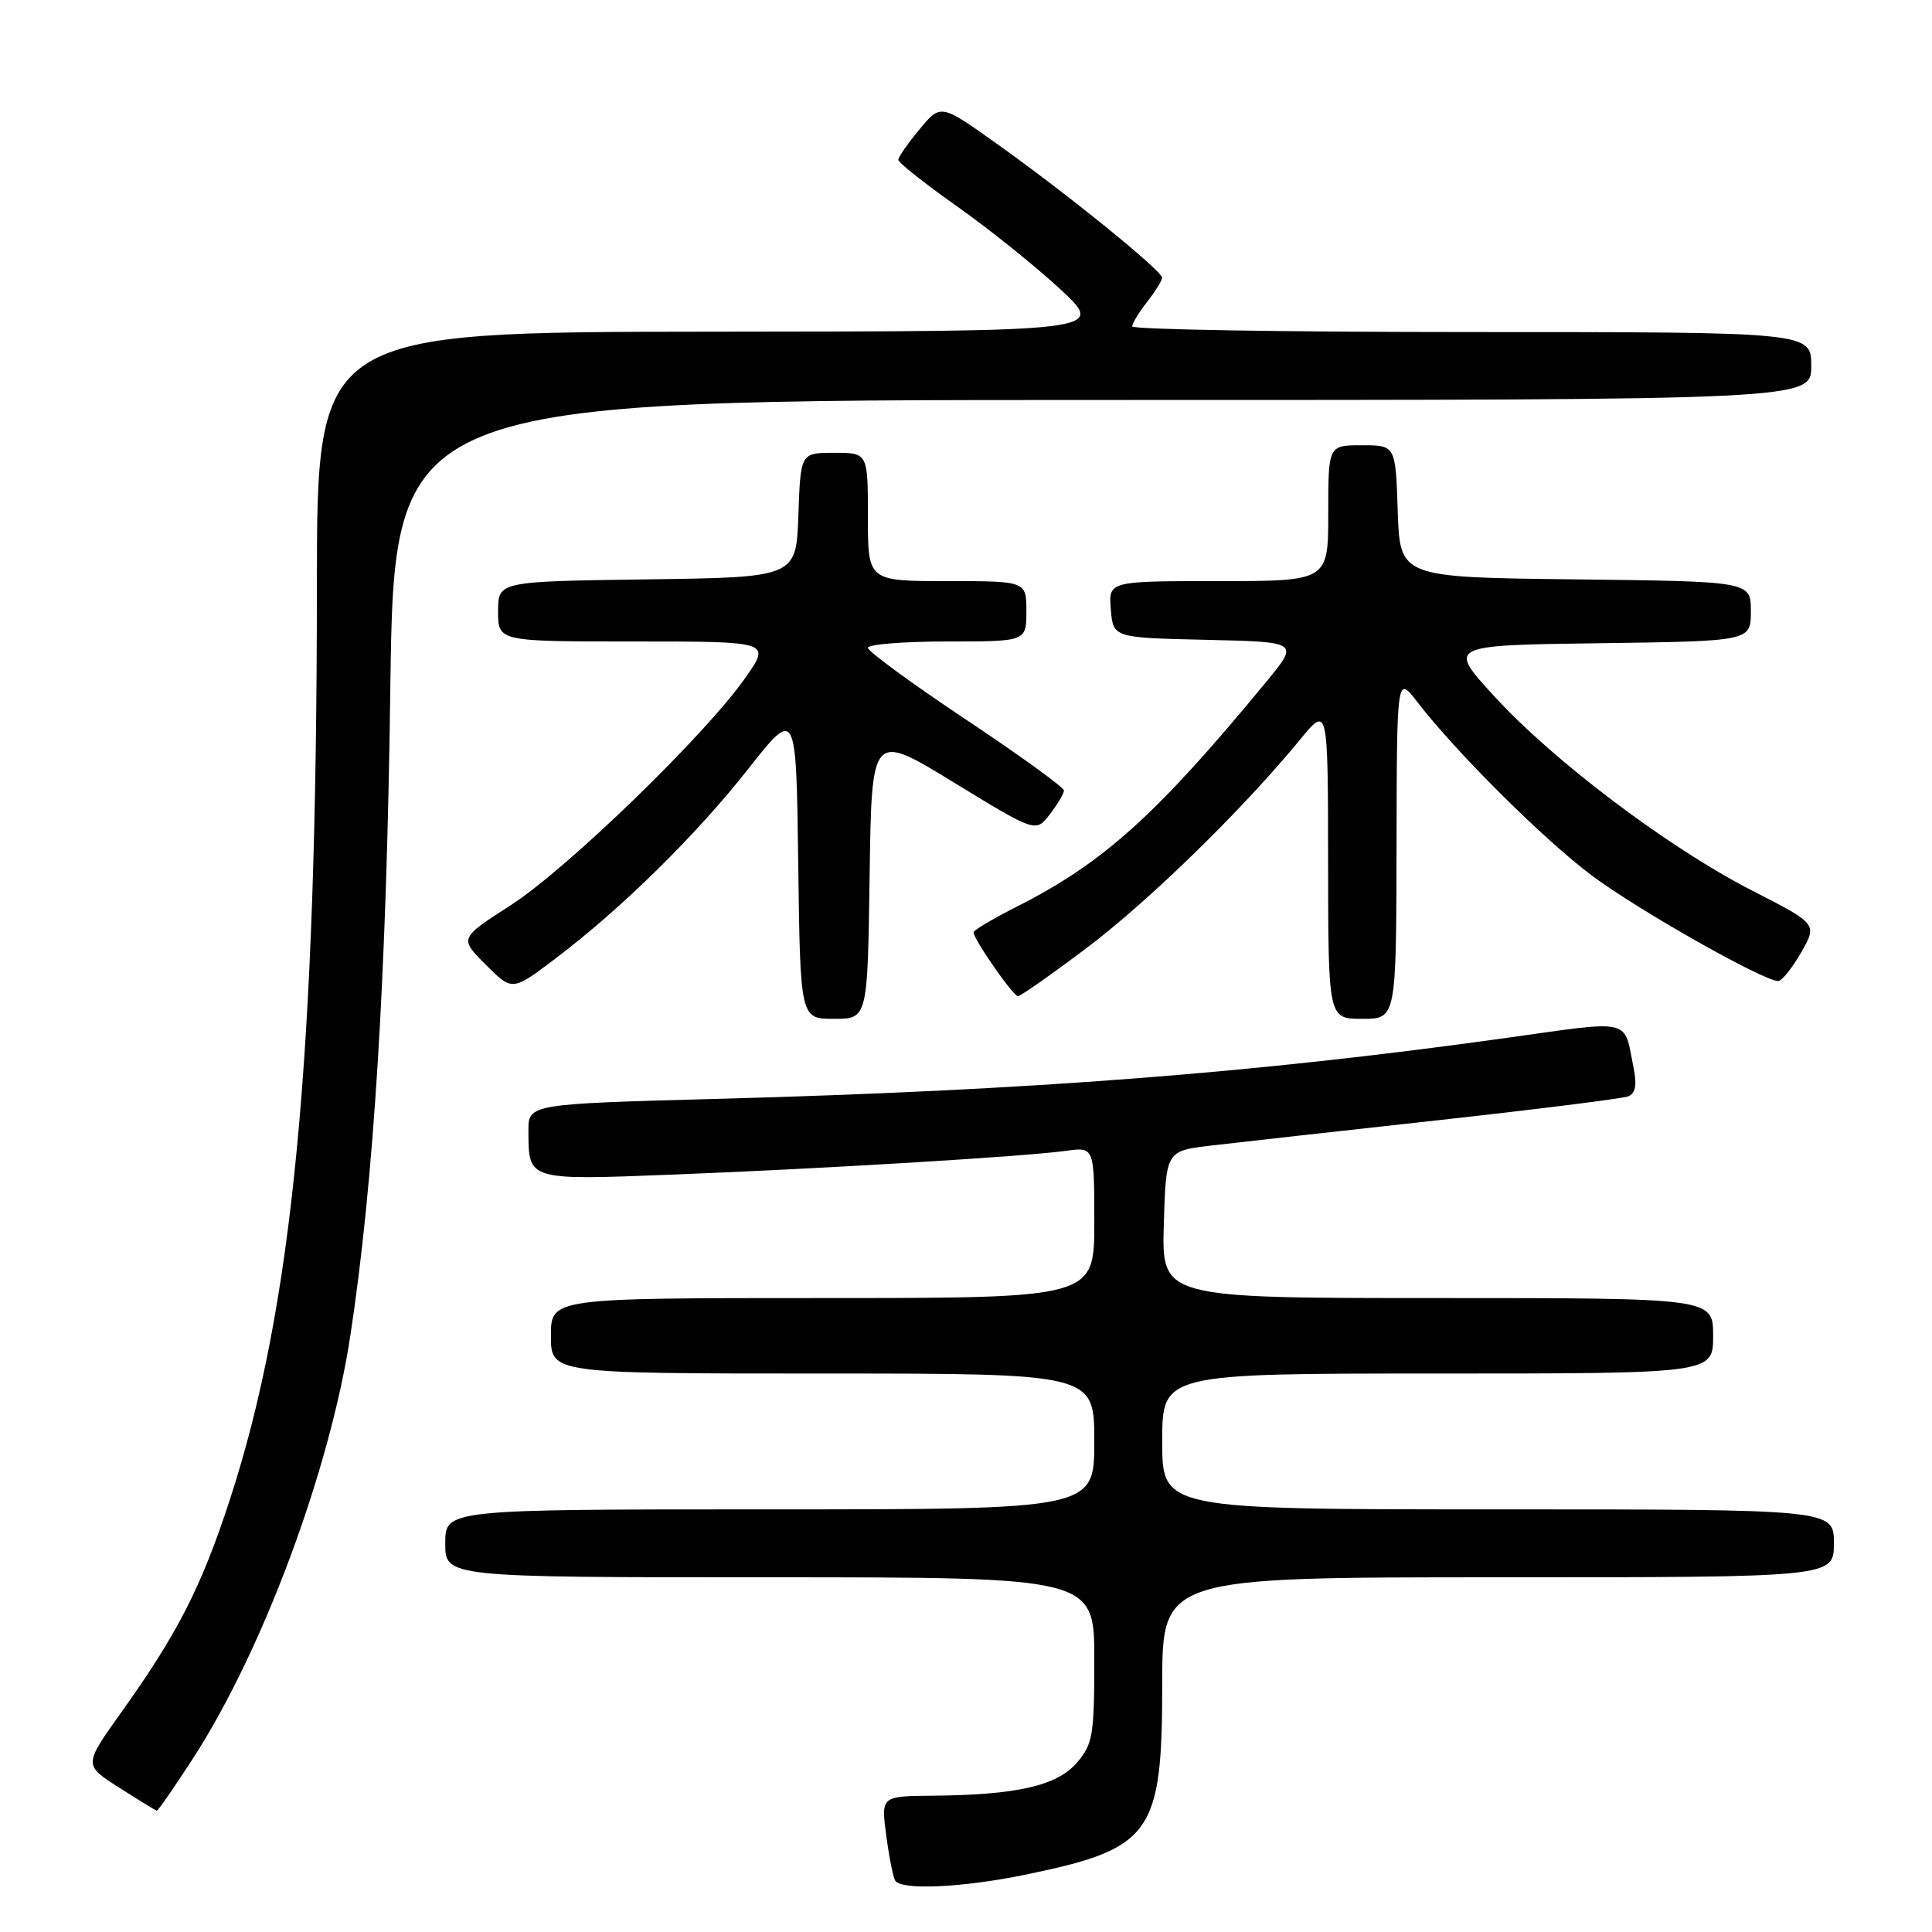 <?xml version="1.0" encoding="UTF-8" standalone="no"?>
<!DOCTYPE svg PUBLIC "-//W3C//DTD SVG 1.1//EN" "http://www.w3.org/Graphics/SVG/1.1/DTD/svg11.dtd" >
<svg xmlns="http://www.w3.org/2000/svg" xmlns:xlink="http://www.w3.org/1999/xlink" version="1.1" viewBox="0 0 256 256">
 <g >
 <path fill="currentColor"
d=" M 135.79 248.42 C 152.63 244.96 153.99 243.08 154.00 223.25 C 154.00 209.00 154.00 209.00 198.50 209.00 C 243.00 209.00 243.00 209.00 243.00 204.50 C 243.00 200.00 243.00 200.00 198.50 200.00 C 154.00 200.00 154.00 200.00 154.00 191.00 C 154.00 182.00 154.00 182.00 190.50 182.00 C 227.00 182.00 227.00 182.00 227.00 177.00 C 227.00 172.00 227.00 172.00 190.46 172.00 C 153.93 172.00 153.93 172.00 154.21 162.25 C 154.50 152.50 154.50 152.50 160.50 151.79 C 163.80 151.40 177.26 149.90 190.42 148.45 C 203.57 147.00 214.95 145.57 215.72 145.28 C 216.69 144.90 216.92 143.82 216.48 141.62 C 215.11 134.80 216.60 135.16 199.24 137.58 C 165.97 142.21 136.67 144.47 95.25 145.60 C 70.00 146.28 70.00 146.28 70.02 149.89 C 70.04 156.44 69.88 156.39 89.16 155.64 C 109.09 154.86 135.76 153.25 141.25 152.49 C 145.00 151.98 145.00 151.98 145.00 161.99 C 145.00 172.00 145.00 172.00 109.00 172.00 C 73.00 172.00 73.00 172.00 73.00 177.00 C 73.00 182.00 73.00 182.00 109.00 182.00 C 145.00 182.00 145.00 182.00 145.00 191.00 C 145.00 200.00 145.00 200.00 102.00 200.00 C 59.00 200.00 59.00 200.00 59.00 204.50 C 59.00 209.00 59.00 209.00 102.00 209.00 C 145.00 209.00 145.00 209.00 145.00 219.94 C 145.00 229.94 144.80 231.12 142.69 233.57 C 140.07 236.62 134.74 237.84 123.62 237.94 C 116.74 238.00 116.74 238.00 117.43 243.19 C 117.81 246.05 118.34 248.75 118.62 249.19 C 119.42 250.49 127.47 250.13 135.79 248.42 Z  M 25.60 232.96 C 34.83 218.68 43.70 194.84 46.42 177.00 C 49.54 156.48 51.22 129.45 51.72 91.25 C 52.23 53.00 52.23 53.00 146.11 53.00 C 240.00 53.00 240.00 53.00 240.00 48.50 C 240.00 44.00 240.00 44.00 195.00 44.00 C 170.25 44.00 150.01 43.66 150.02 43.25 C 150.03 42.84 150.92 41.38 152.00 40.00 C 153.08 38.62 153.97 37.19 153.98 36.81 C 154.01 35.90 141.37 25.65 132.07 19.04 C 124.65 13.75 124.65 13.75 121.85 17.13 C 120.31 18.98 119.04 20.80 119.03 21.17 C 119.01 21.53 122.49 24.29 126.75 27.30 C 131.01 30.30 137.20 35.27 140.50 38.33 C 146.50 43.91 146.50 43.91 94.25 43.95 C 42.00 44.00 42.00 44.00 41.99 77.75 C 41.97 140.22 38.82 173.17 30.41 198.86 C 26.62 210.42 23.54 216.43 16.01 226.98 C 11.09 233.88 11.09 233.88 15.79 236.87 C 18.38 238.52 20.62 239.89 20.77 239.93 C 20.92 239.97 23.09 236.83 25.60 232.96 Z  M 115.23 116.01 C 115.50 97.02 115.50 97.02 126.37 103.67 C 137.25 110.32 137.25 110.32 139.10 107.91 C 140.12 106.59 140.97 105.16 140.98 104.75 C 140.99 104.34 135.15 100.11 128.00 95.35 C 120.85 90.59 115.00 86.31 115.00 85.84 C 115.00 85.38 119.72 85.00 125.50 85.00 C 136.00 85.00 136.00 85.00 136.00 81.00 C 136.00 77.00 136.00 77.00 125.50 77.00 C 115.00 77.00 115.00 77.00 115.00 68.50 C 115.00 60.00 115.00 60.00 110.54 60.00 C 106.08 60.00 106.08 60.00 105.79 68.25 C 105.50 76.50 105.50 76.50 85.75 76.77 C 66.00 77.04 66.00 77.04 66.00 81.02 C 66.00 85.00 66.00 85.00 84.06 85.00 C 102.12 85.00 102.12 85.00 98.81 89.75 C 93.56 97.29 75.14 115.14 67.68 119.94 C 60.86 124.33 60.86 124.33 64.37 127.83 C 67.87 131.34 67.87 131.34 73.51 127.08 C 82.28 120.46 92.20 110.71 99.15 101.88 C 105.50 93.82 105.50 93.82 105.77 114.41 C 106.04 135.00 106.04 135.00 110.50 135.00 C 114.96 135.00 114.96 135.00 115.23 116.01 Z  M 185.05 112.25 C 185.09 89.50 185.09 89.50 187.79 93.00 C 192.90 99.65 204.52 111.21 210.91 116.00 C 216.93 120.52 233.69 130.01 235.62 129.99 C 236.10 129.99 237.47 128.28 238.66 126.21 C 240.81 122.43 240.81 122.43 232.17 118.01 C 221.10 112.34 205.91 100.89 198.00 92.26 C 191.80 85.50 191.80 85.50 211.90 85.23 C 232.00 84.96 232.00 84.96 232.00 81.00 C 232.00 77.04 232.00 77.04 208.75 76.77 C 185.50 76.50 185.50 76.50 185.21 67.75 C 184.92 59.00 184.92 59.00 180.46 59.00 C 176.00 59.00 176.00 59.00 176.00 68.00 C 176.00 77.00 176.00 77.00 161.44 77.00 C 146.88 77.00 146.88 77.00 147.19 80.75 C 147.50 84.50 147.50 84.50 159.82 84.78 C 172.13 85.06 172.13 85.06 167.84 90.28 C 153.28 107.96 146.19 114.35 134.76 120.12 C 131.59 121.72 129.00 123.26 129.00 123.54 C 129.00 124.45 134.25 132.00 134.88 132.00 C 135.22 132.00 139.33 129.12 144.00 125.60 C 152.22 119.41 164.66 107.27 172.27 98.00 C 175.96 93.50 175.96 93.50 175.98 114.25 C 176.00 135.00 176.00 135.00 180.50 135.00 C 185.00 135.00 185.00 135.00 185.05 112.25 Z "/>
</g>
</svg>